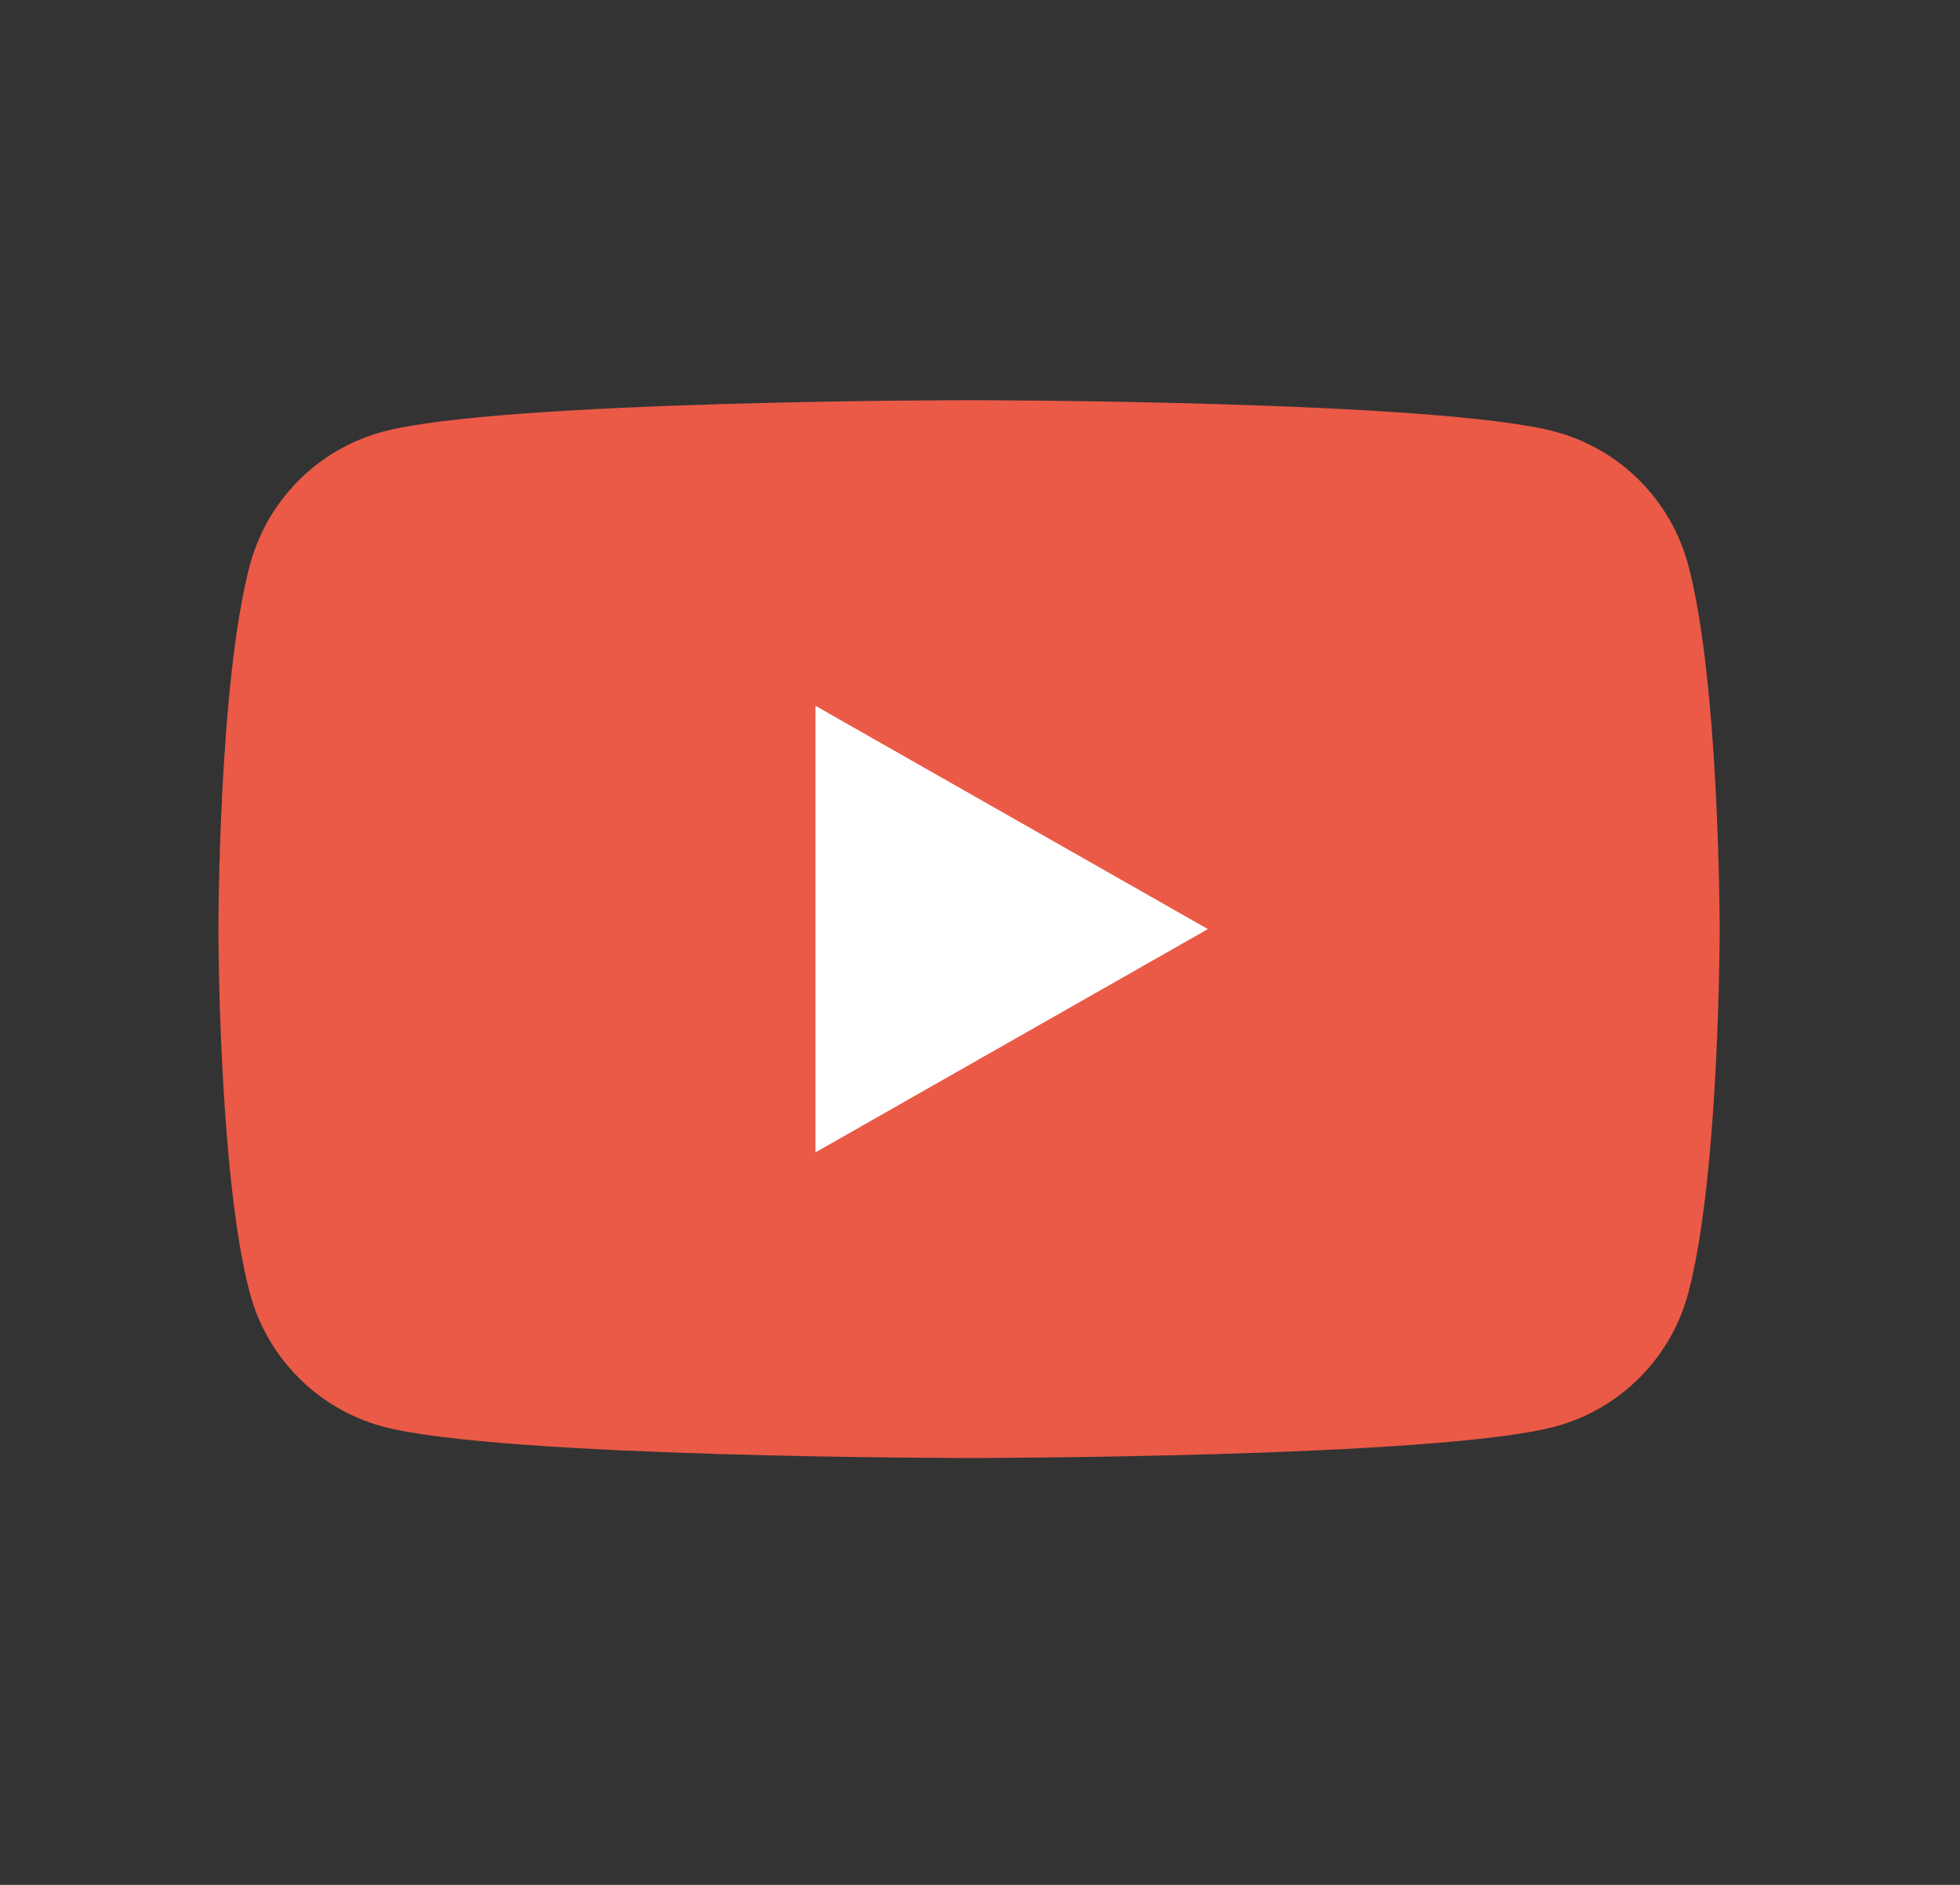 <svg width="26" height="25" viewBox="0 0 26 25" fill="none" xmlns="http://www.w3.org/2000/svg">
<rect x="0" y="0" width="26" height="25" fill="#333333" stroke="none"/>
<g id="openmoji:youtube">
<path id="Vector" d="M22.396 7.499C22.284 7.075 22.062 6.688 21.753 6.377C21.444 6.066 21.058 5.842 20.635 5.727C19.082 5.308 12.855 5.308 12.855 5.308C12.855 5.308 6.628 5.308 5.074 5.727C4.651 5.842 4.266 6.066 3.957 6.377C3.648 6.688 3.426 7.075 3.314 7.499C2.897 9.062 2.897 12.323 2.897 12.323C2.897 12.323 2.897 15.585 3.314 17.148C3.426 17.572 3.648 17.958 3.957 18.269C4.266 18.58 4.651 18.805 5.074 18.92C6.628 19.338 12.855 19.338 12.855 19.338C12.855 19.338 19.082 19.338 20.635 18.92C21.058 18.805 21.444 18.58 21.753 18.269C22.062 17.958 22.284 17.572 22.396 17.148C22.812 15.585 22.812 12.323 22.812 12.323C22.812 12.323 22.812 9.062 22.396 7.499Z" fill="#EA5A47"/>
<path id="Vector_2" d="M10.818 15.284L16.023 12.323L10.818 9.362V15.284Z" fill="white"/>
</g>
</svg>

